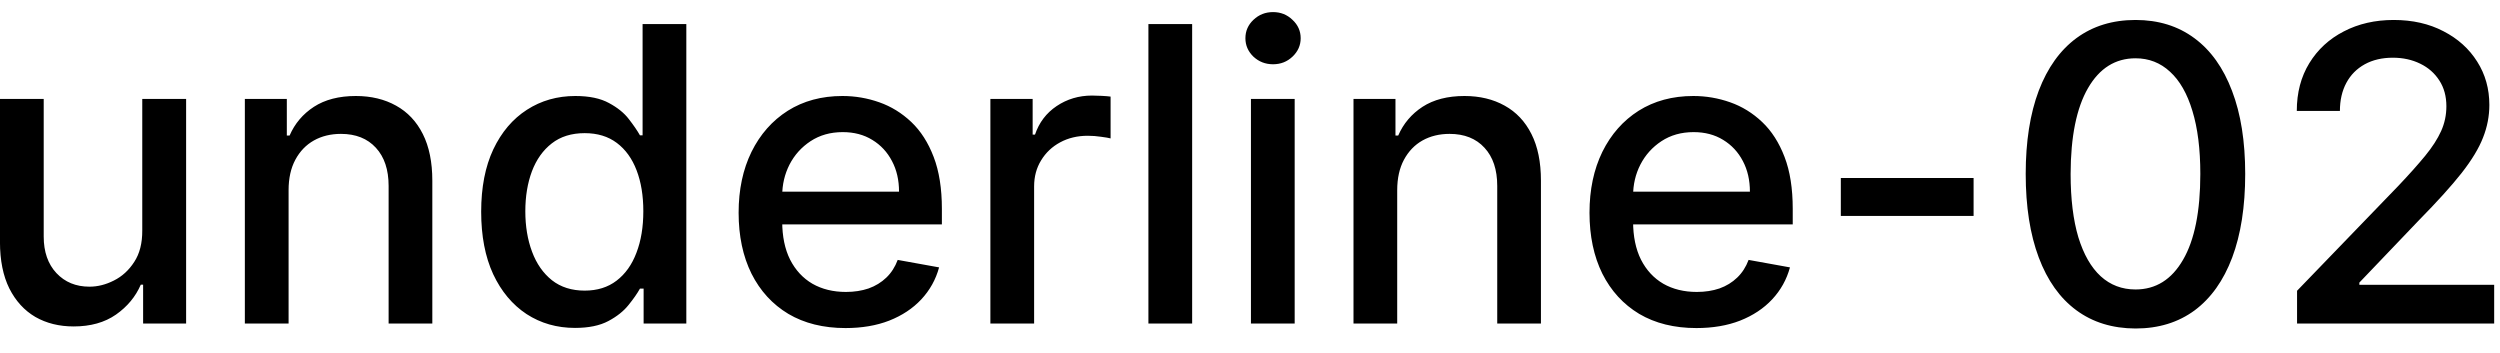 <svg width="85" height="12" viewBox="0 0 85 12" fill="none" xmlns="http://www.w3.org/2000/svg">
<path d="M4.837 7.833V3.364H6.328V11H4.866V9.678H4.787C4.611 10.085 4.33 10.425 3.942 10.697C3.557 10.965 3.078 11.099 2.505 11.099C2.014 11.099 1.58 10.992 1.202 10.776C0.828 10.557 0.533 10.234 0.317 9.807C0.105 9.379 -0.001 8.851 -0.001 8.221V3.364H1.486V8.042C1.486 8.562 1.63 8.977 1.918 9.285C2.207 9.593 2.581 9.747 3.042 9.747C3.32 9.747 3.597 9.678 3.872 9.538C4.151 9.399 4.381 9.189 4.563 8.907C4.749 8.625 4.84 8.267 4.837 7.833ZM9.812 6.466V11H8.325V3.364H9.752V4.607H9.847C10.022 4.202 10.297 3.877 10.672 3.632C11.05 3.387 11.525 3.264 12.099 3.264C12.619 3.264 13.075 3.374 13.466 3.592C13.857 3.808 14.161 4.129 14.376 4.557C14.591 4.984 14.699 5.513 14.699 6.143V11H13.213V6.322C13.213 5.768 13.068 5.336 12.78 5.024C12.492 4.709 12.096 4.552 11.592 4.552C11.247 4.552 10.941 4.626 10.672 4.776C10.407 4.925 10.196 5.143 10.041 5.432C9.888 5.717 9.812 6.062 9.812 6.466ZM19.551 11.149C18.935 11.149 18.385 10.992 17.901 10.677C17.42 10.359 17.042 9.906 16.767 9.32C16.495 8.73 16.36 8.022 16.36 7.197C16.36 6.371 16.497 5.665 16.772 5.079C17.051 4.492 17.432 4.043 17.916 3.732C18.4 3.42 18.948 3.264 19.561 3.264C20.035 3.264 20.416 3.344 20.705 3.503C20.996 3.659 21.222 3.841 21.381 4.05C21.543 4.259 21.669 4.442 21.759 4.602H21.848V0.818H23.335V11H21.883V9.812H21.759C21.669 9.974 21.54 10.16 21.371 10.369C21.205 10.577 20.977 10.76 20.685 10.915C20.393 11.071 20.015 11.149 19.551 11.149ZM19.879 9.881C20.307 9.881 20.668 9.769 20.963 9.543C21.262 9.315 21.487 8.998 21.639 8.594C21.795 8.189 21.873 7.719 21.873 7.182C21.873 6.652 21.797 6.188 21.644 5.79C21.492 5.392 21.268 5.082 20.973 4.86C20.678 4.638 20.314 4.527 19.879 4.527C19.432 4.527 19.059 4.643 18.761 4.875C18.462 5.107 18.237 5.424 18.085 5.825C17.936 6.226 17.861 6.678 17.861 7.182C17.861 7.692 17.937 8.151 18.09 8.559C18.242 8.967 18.468 9.29 18.766 9.528C19.067 9.764 19.439 9.881 19.879 9.881ZM28.747 11.154C27.995 11.154 27.347 10.993 26.804 10.672C26.263 10.347 25.846 9.891 25.551 9.305C25.259 8.715 25.113 8.024 25.113 7.232C25.113 6.449 25.259 5.76 25.551 5.163C25.846 4.567 26.257 4.101 26.784 3.766C27.314 3.432 27.934 3.264 28.643 3.264C29.074 3.264 29.492 3.335 29.896 3.478C30.3 3.62 30.663 3.844 30.985 4.149C31.306 4.454 31.56 4.85 31.745 5.337C31.931 5.821 32.024 6.41 32.024 7.102V7.629H25.953V6.516H30.567C30.567 6.125 30.488 5.778 30.328 5.477C30.169 5.172 29.946 4.931 29.657 4.756C29.372 4.58 29.038 4.492 28.653 4.492C28.235 4.492 27.871 4.595 27.559 4.8C27.251 5.003 27.012 5.268 26.843 5.596C26.678 5.921 26.595 6.274 26.595 6.655V7.525C26.595 8.035 26.684 8.469 26.863 8.827C27.046 9.185 27.299 9.459 27.624 9.648C27.949 9.833 28.328 9.926 28.762 9.926C29.044 9.926 29.301 9.886 29.533 9.807C29.765 9.724 29.966 9.601 30.135 9.439C30.304 9.277 30.433 9.076 30.522 8.837L31.929 9.091C31.817 9.505 31.614 9.868 31.323 10.18C31.034 10.488 30.672 10.728 30.234 10.901C29.8 11.07 29.304 11.154 28.747 11.154ZM33.673 11V3.364H35.11V4.577H35.19C35.329 4.166 35.574 3.843 35.925 3.607C36.28 3.369 36.681 3.249 37.128 3.249C37.221 3.249 37.331 3.253 37.456 3.259C37.586 3.266 37.687 3.274 37.76 3.284V4.706C37.7 4.689 37.594 4.671 37.442 4.651C37.289 4.628 37.137 4.616 36.984 4.616C36.633 4.616 36.32 4.691 36.045 4.84C35.773 4.986 35.557 5.19 35.398 5.452C35.239 5.71 35.16 6.005 35.16 6.337V11H33.673ZM40.533 0.818V11H39.046V0.818H40.533ZM42.532 11V3.364H44.019V11H42.532ZM43.283 2.185C43.025 2.185 42.803 2.099 42.617 1.927C42.435 1.751 42.344 1.542 42.344 1.3C42.344 1.055 42.435 0.846 42.617 0.674C42.803 0.498 43.025 0.411 43.283 0.411C43.542 0.411 43.762 0.498 43.944 0.674C44.13 0.846 44.223 1.055 44.223 1.3C44.223 1.542 44.13 1.751 43.944 1.927C43.762 2.099 43.542 2.185 43.283 2.185ZM47.505 6.466V11H46.019V3.364H47.446V4.607H47.54C47.716 4.202 47.991 3.877 48.365 3.632C48.743 3.387 49.219 3.264 49.792 3.264C50.313 3.264 50.768 3.374 51.159 3.592C51.55 3.808 51.854 4.129 52.069 4.557C52.285 4.984 52.392 5.513 52.392 6.143V11H50.906V6.322C50.906 5.768 50.762 5.336 50.473 5.024C50.185 4.709 49.789 4.552 49.285 4.552C48.941 4.552 48.634 4.626 48.365 4.776C48.1 4.925 47.89 5.143 47.734 5.432C47.582 5.717 47.505 6.062 47.505 6.466ZM57.677 11.154C56.925 11.154 56.277 10.993 55.733 10.672C55.193 10.347 54.775 9.891 54.48 9.305C54.189 8.715 54.043 8.024 54.043 7.232C54.043 6.449 54.189 5.76 54.48 5.163C54.775 4.567 55.186 4.101 55.713 3.766C56.244 3.432 56.864 3.264 57.573 3.264C58.004 3.264 58.421 3.335 58.826 3.478C59.23 3.62 59.593 3.844 59.914 4.149C60.236 4.454 60.489 4.85 60.675 5.337C60.861 5.821 60.953 6.41 60.953 7.102V7.629H54.883V6.516H59.497C59.497 6.125 59.417 5.778 59.258 5.477C59.099 5.172 58.875 4.931 58.587 4.756C58.302 4.58 57.967 4.492 57.583 4.492C57.165 4.492 56.8 4.595 56.489 4.8C56.181 5.003 55.942 5.268 55.773 5.596C55.607 5.921 55.525 6.274 55.525 6.655V7.525C55.525 8.035 55.614 8.469 55.793 8.827C55.975 9.185 56.229 9.459 56.554 9.648C56.878 9.833 57.258 9.926 57.692 9.926C57.974 9.926 58.231 9.886 58.463 9.807C58.695 9.724 58.895 9.601 59.064 9.439C59.233 9.277 59.363 9.076 59.452 8.837L60.859 9.091C60.746 9.505 60.544 9.868 60.252 10.18C59.964 10.488 59.601 10.728 59.164 10.901C58.73 11.07 58.234 11.154 57.677 11.154ZM67.102 6.053V7.341H62.588V6.053H67.102ZM72.608 11.169C71.823 11.166 71.151 10.959 70.595 10.548C70.038 10.137 69.612 9.538 69.317 8.753C69.022 7.967 68.874 7.021 68.874 5.914C68.874 4.81 69.022 3.867 69.317 3.085C69.615 2.303 70.043 1.706 70.6 1.295C71.16 0.884 71.829 0.679 72.608 0.679C73.387 0.679 74.055 0.886 74.612 1.3C75.168 1.711 75.594 2.308 75.889 3.09C76.188 3.869 76.337 4.81 76.337 5.914C76.337 7.024 76.189 7.972 75.894 8.758C75.599 9.54 75.174 10.138 74.617 10.553C74.06 10.963 73.39 11.169 72.608 11.169ZM72.608 9.842C73.297 9.842 73.836 9.505 74.224 8.832C74.615 8.16 74.811 7.187 74.811 5.914C74.811 5.069 74.721 4.355 74.542 3.771C74.366 3.185 74.113 2.741 73.781 2.439C73.453 2.134 73.062 1.982 72.608 1.982C71.922 1.982 71.383 2.32 70.992 2.996C70.601 3.672 70.404 4.645 70.401 5.914C70.401 6.763 70.489 7.48 70.664 8.067C70.843 8.65 71.097 9.093 71.425 9.394C71.753 9.692 72.147 9.842 72.608 9.842ZM78.1 11V9.886L81.546 6.317C81.914 5.929 82.217 5.589 82.456 5.298C82.698 5.003 82.878 4.723 82.998 4.457C83.117 4.192 83.177 3.911 83.177 3.612C83.177 3.274 83.097 2.982 82.938 2.737C82.779 2.489 82.562 2.298 82.287 2.165C82.011 2.03 81.702 1.962 81.357 1.962C80.992 1.962 80.674 2.036 80.402 2.185C80.131 2.335 79.922 2.545 79.776 2.817C79.63 3.089 79.557 3.407 79.557 3.771H78.091C78.091 3.152 78.233 2.61 78.518 2.146C78.803 1.682 79.194 1.322 79.691 1.067C80.189 0.808 80.754 0.679 81.387 0.679C82.026 0.679 82.59 0.807 83.077 1.062C83.568 1.314 83.95 1.658 84.225 2.096C84.501 2.53 84.638 3.021 84.638 3.567C84.638 3.945 84.567 4.315 84.424 4.676C84.285 5.037 84.041 5.44 83.694 5.884C83.346 6.325 82.862 6.86 82.242 7.49L80.218 9.608V9.683H84.802V11H78.1Z" fill="black"/>
</svg>
